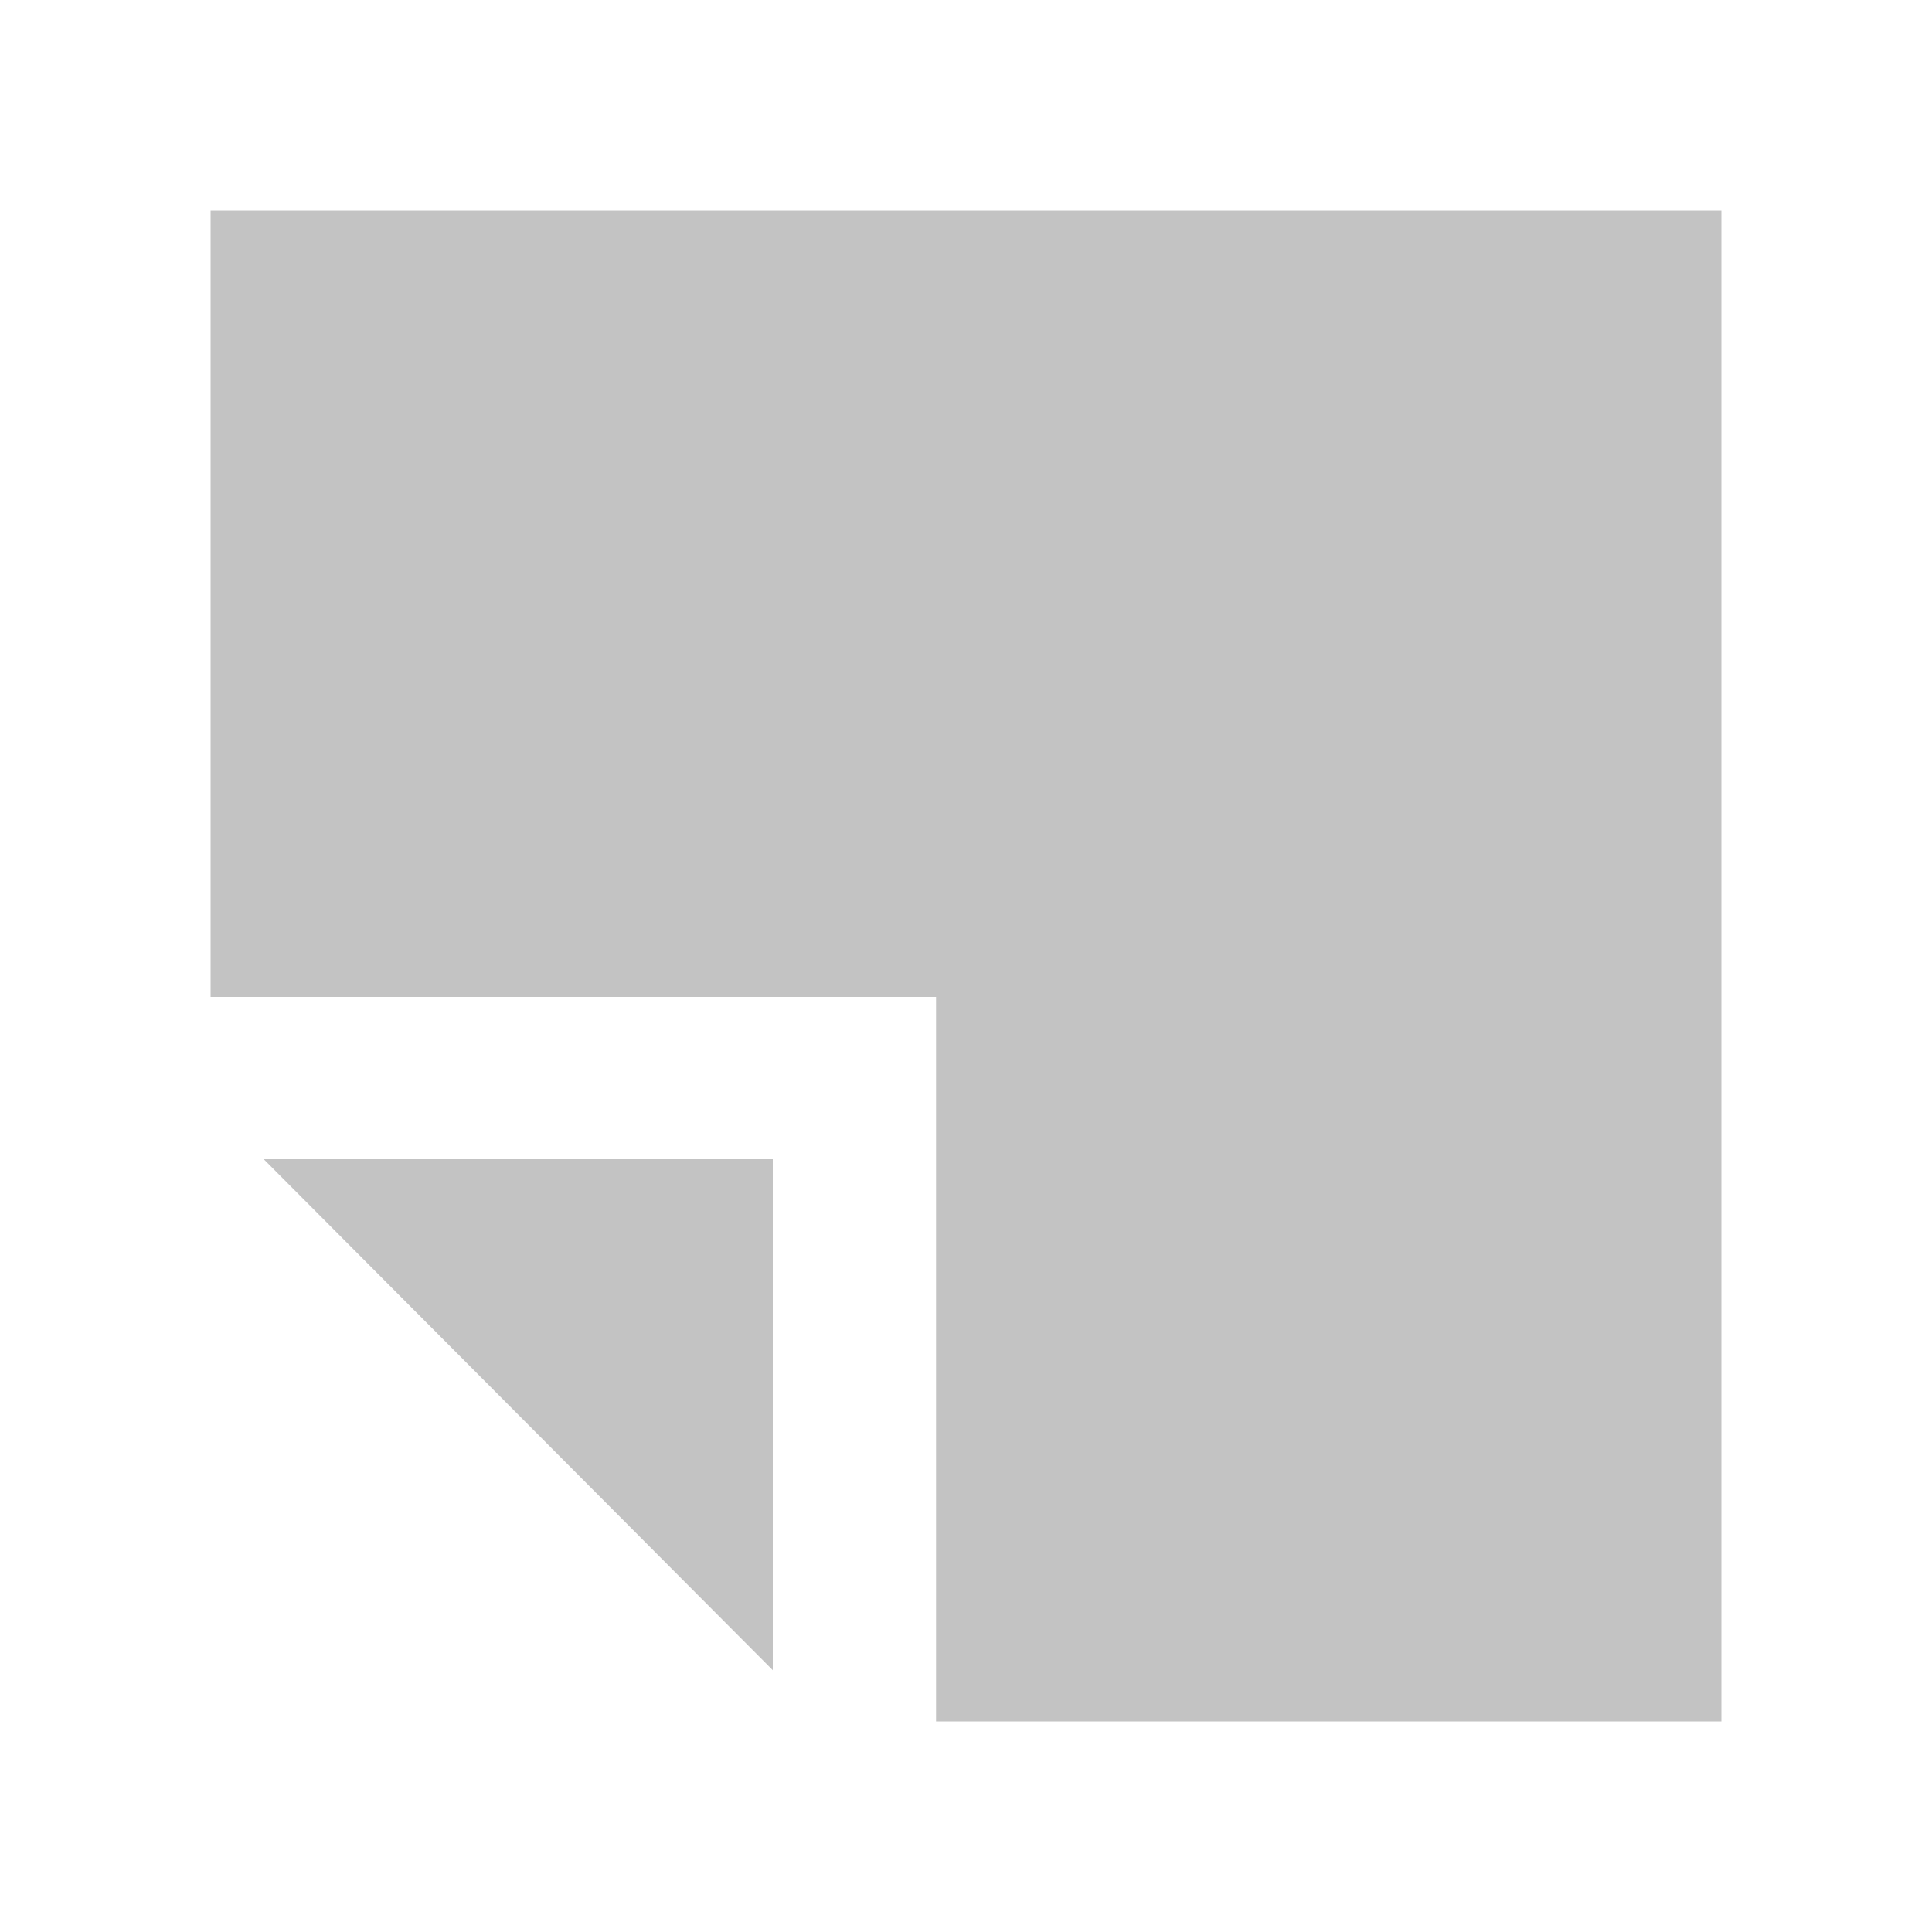<svg id="newLayer" xmlns="http://www.w3.org/2000/svg" viewBox="0 0 20 20">
  <defs>
    <style>
      .cls-1 {
        fill: #c3c3c3;
      }

      .cls-2 {
        fill: none;
      }
    </style>
  </defs>
  <title>newLayer</title>
  <path class="cls-1" d="M17.82,2.18V17.82H9.69v-7.5H2.18V2.18ZM8,12v5.29L2.73,12Z"/>
  <rect class="cls-2" width="20" height="20"/>
</svg>
